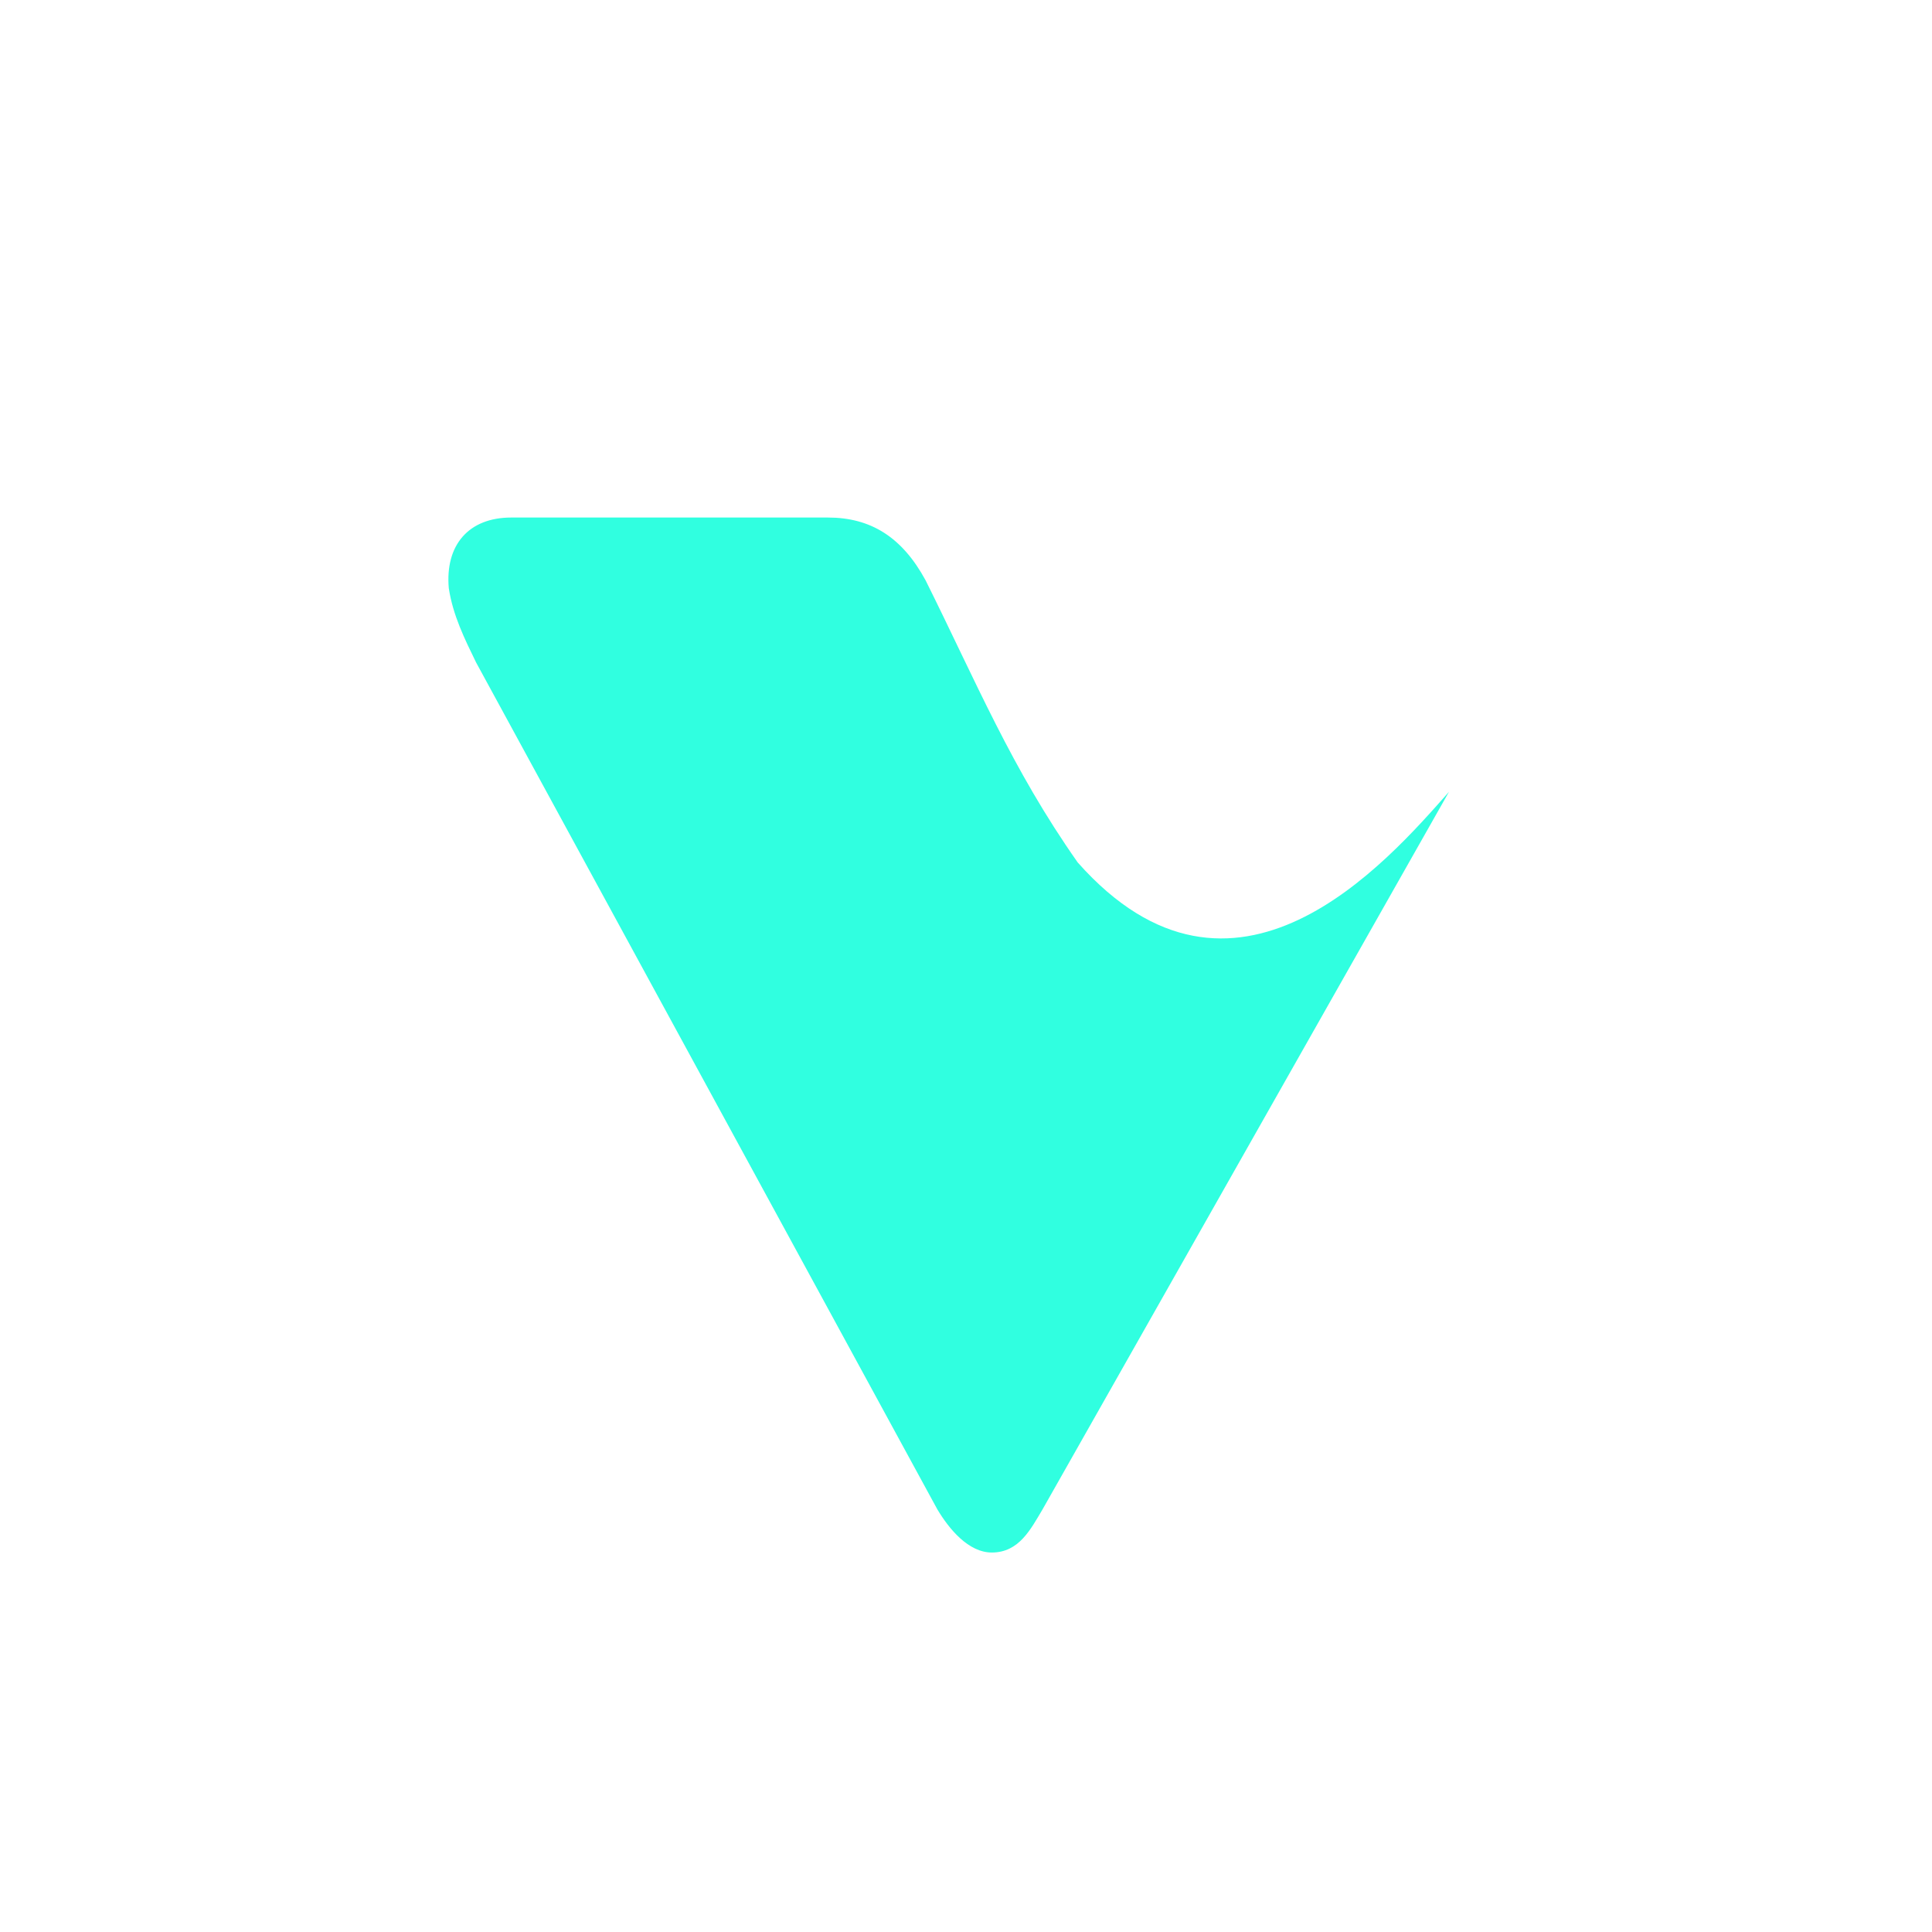 <svg width="24" height="24" viewBox="0 0 24 24" fill="none" xmlns="http://www.w3.org/2000/svg">
<path d="M12.951 18.75C12.805 18.994 12.66 19.286 12.321 19.286C12.03 19.286 11.79 18.994 11.644 18.75L5.914 8.229C5.772 7.937 5.627 7.646 5.575 7.307C5.528 6.772 5.82 6.429 6.351 6.429H10.285C10.817 6.429 11.207 6.673 11.498 7.209C12.128 8.473 12.565 9.544 13.388 10.714C15.33 12.904 17.224 10.714 18 9.836L12.951 18.75Z" fill="#30FFE0"/>
</svg>

